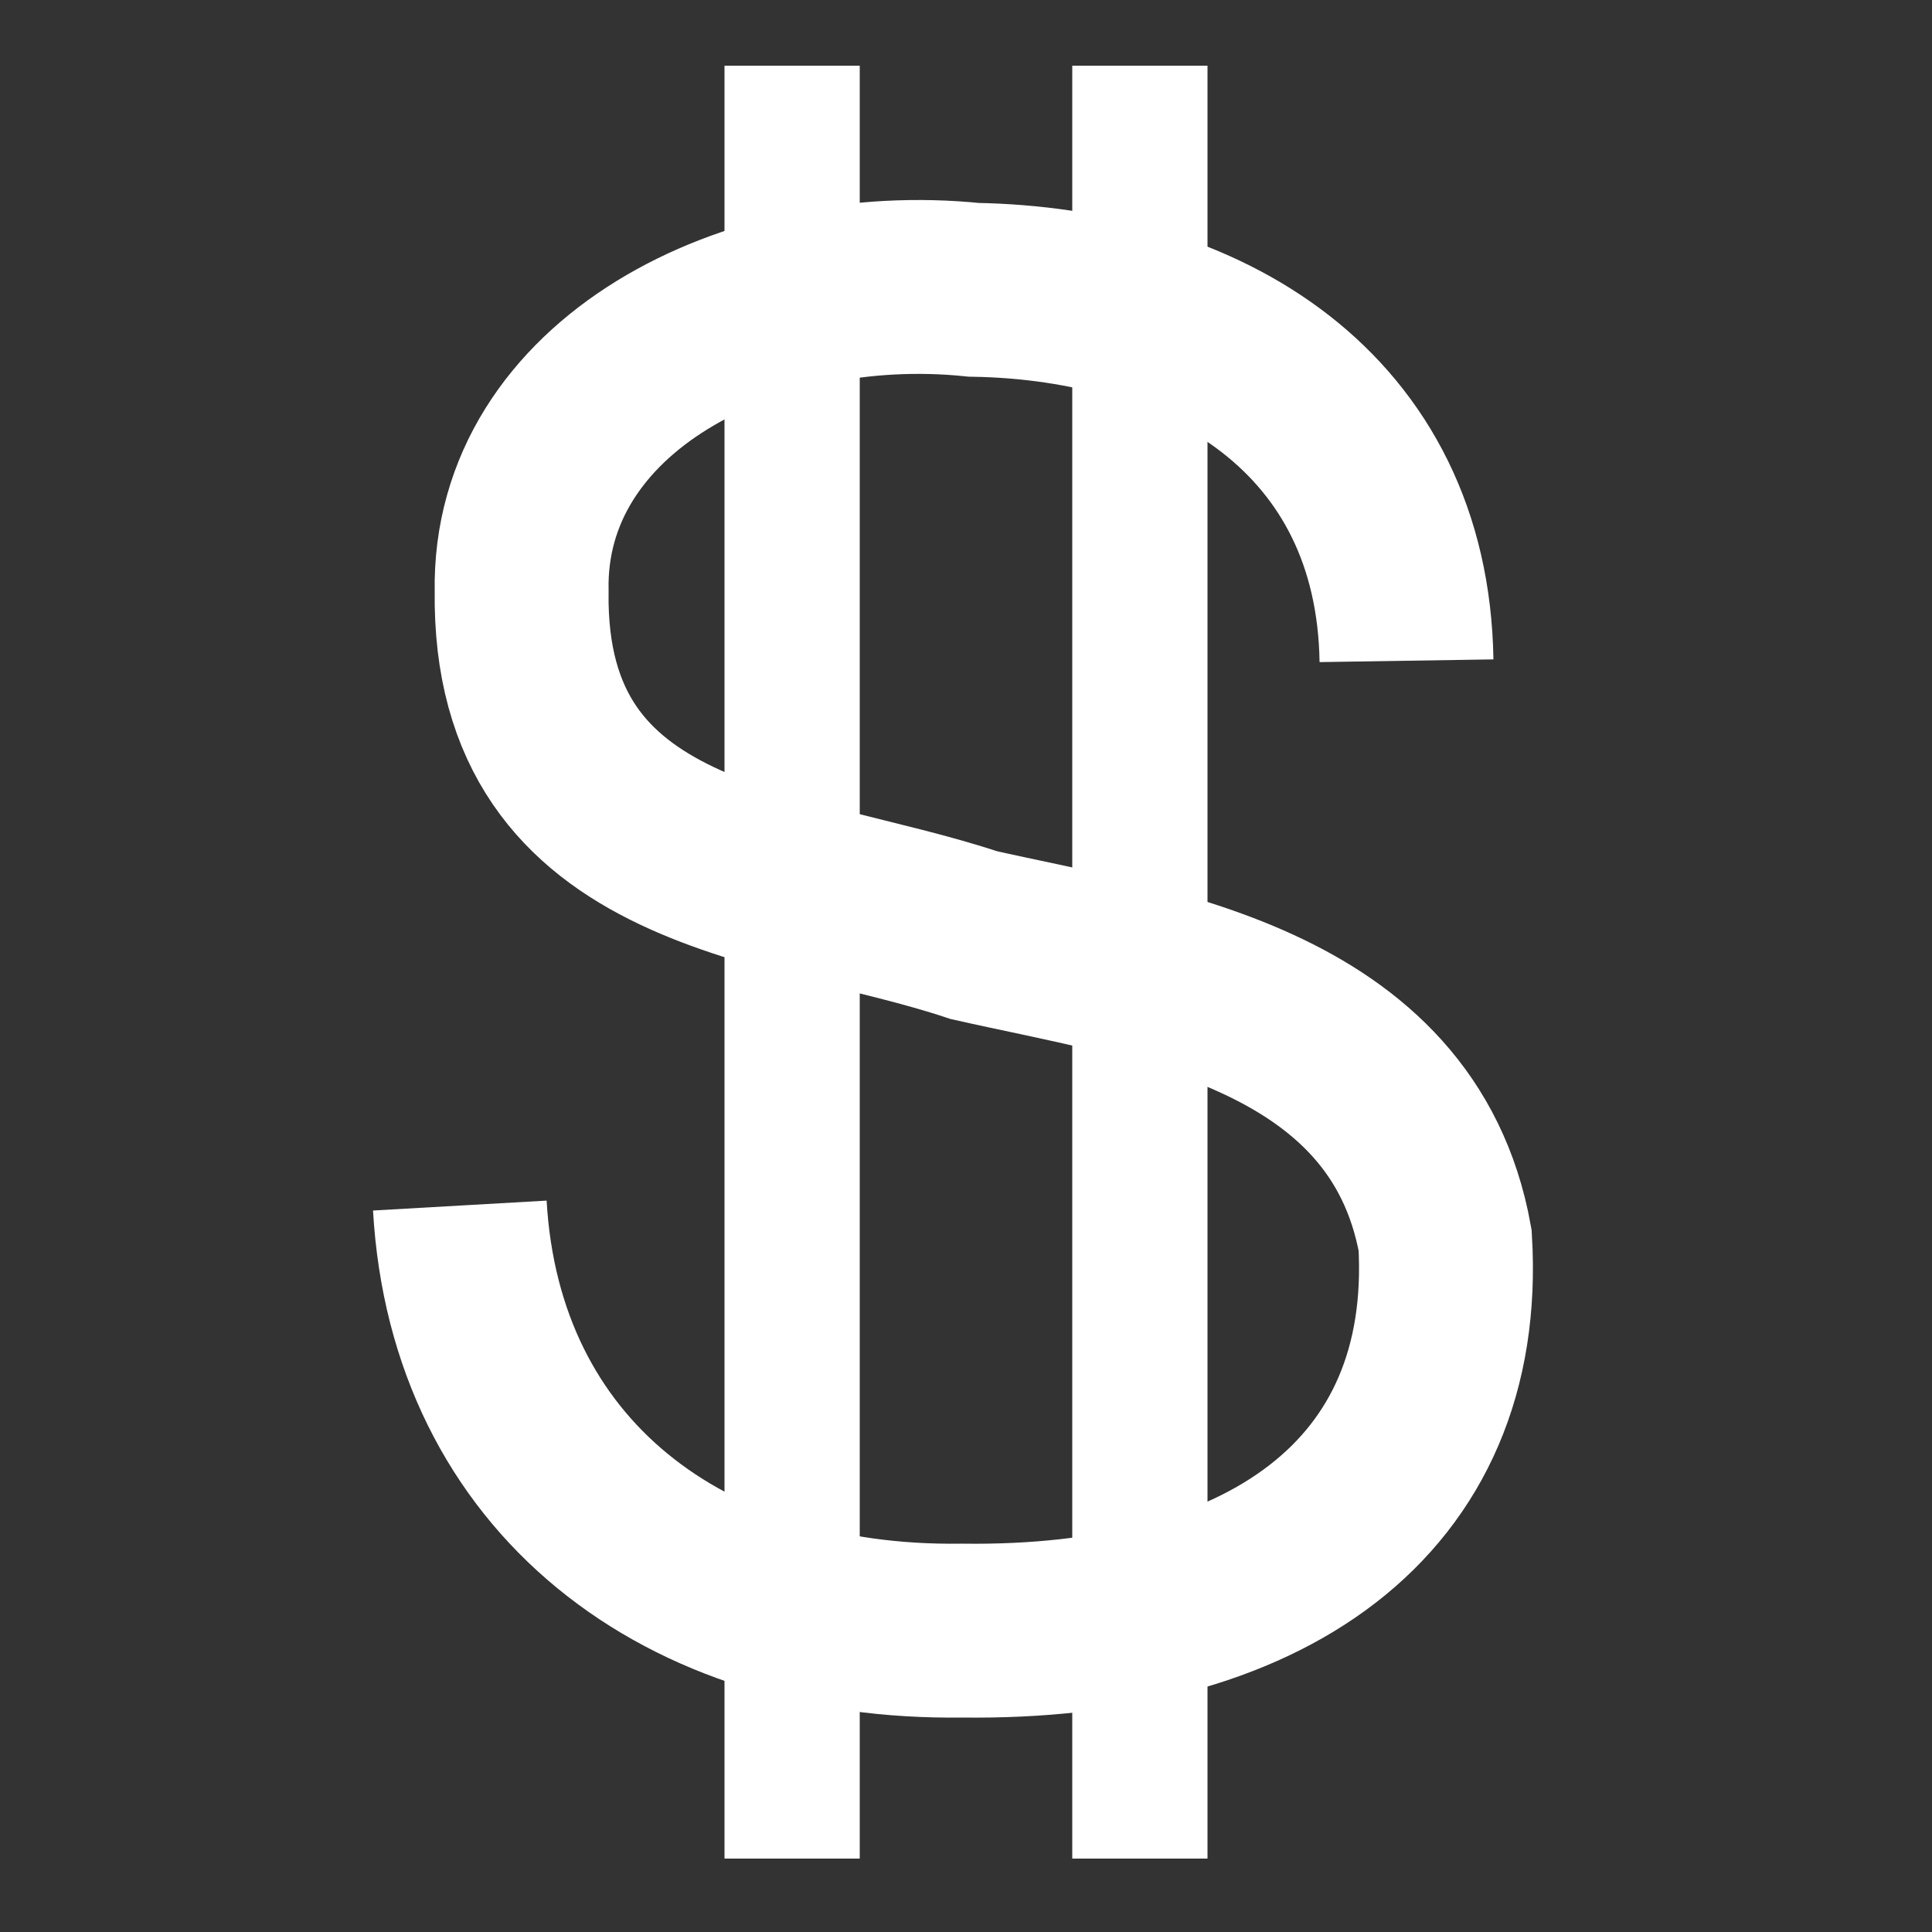 <?xml version="1.0" encoding="UTF-8"?>
<svg xmlns="http://www.w3.org/2000/svg" width="500" height="500" fill="none" stroke="#FFF">
<rect width="100%" height="100%" fill="#333333" stroke="none"/>
<path stroke-width="45" d="m119,312c4,70 58,111 130,110 78,1 129-34 125-101-11-61-78-69-122-79-48-16-118-16-117-89-1-53 59-84 117-78 60,1 111,32 112,96"/>
<path stroke-width="35" d="m205,17v464m90,0V17"/>
</svg>